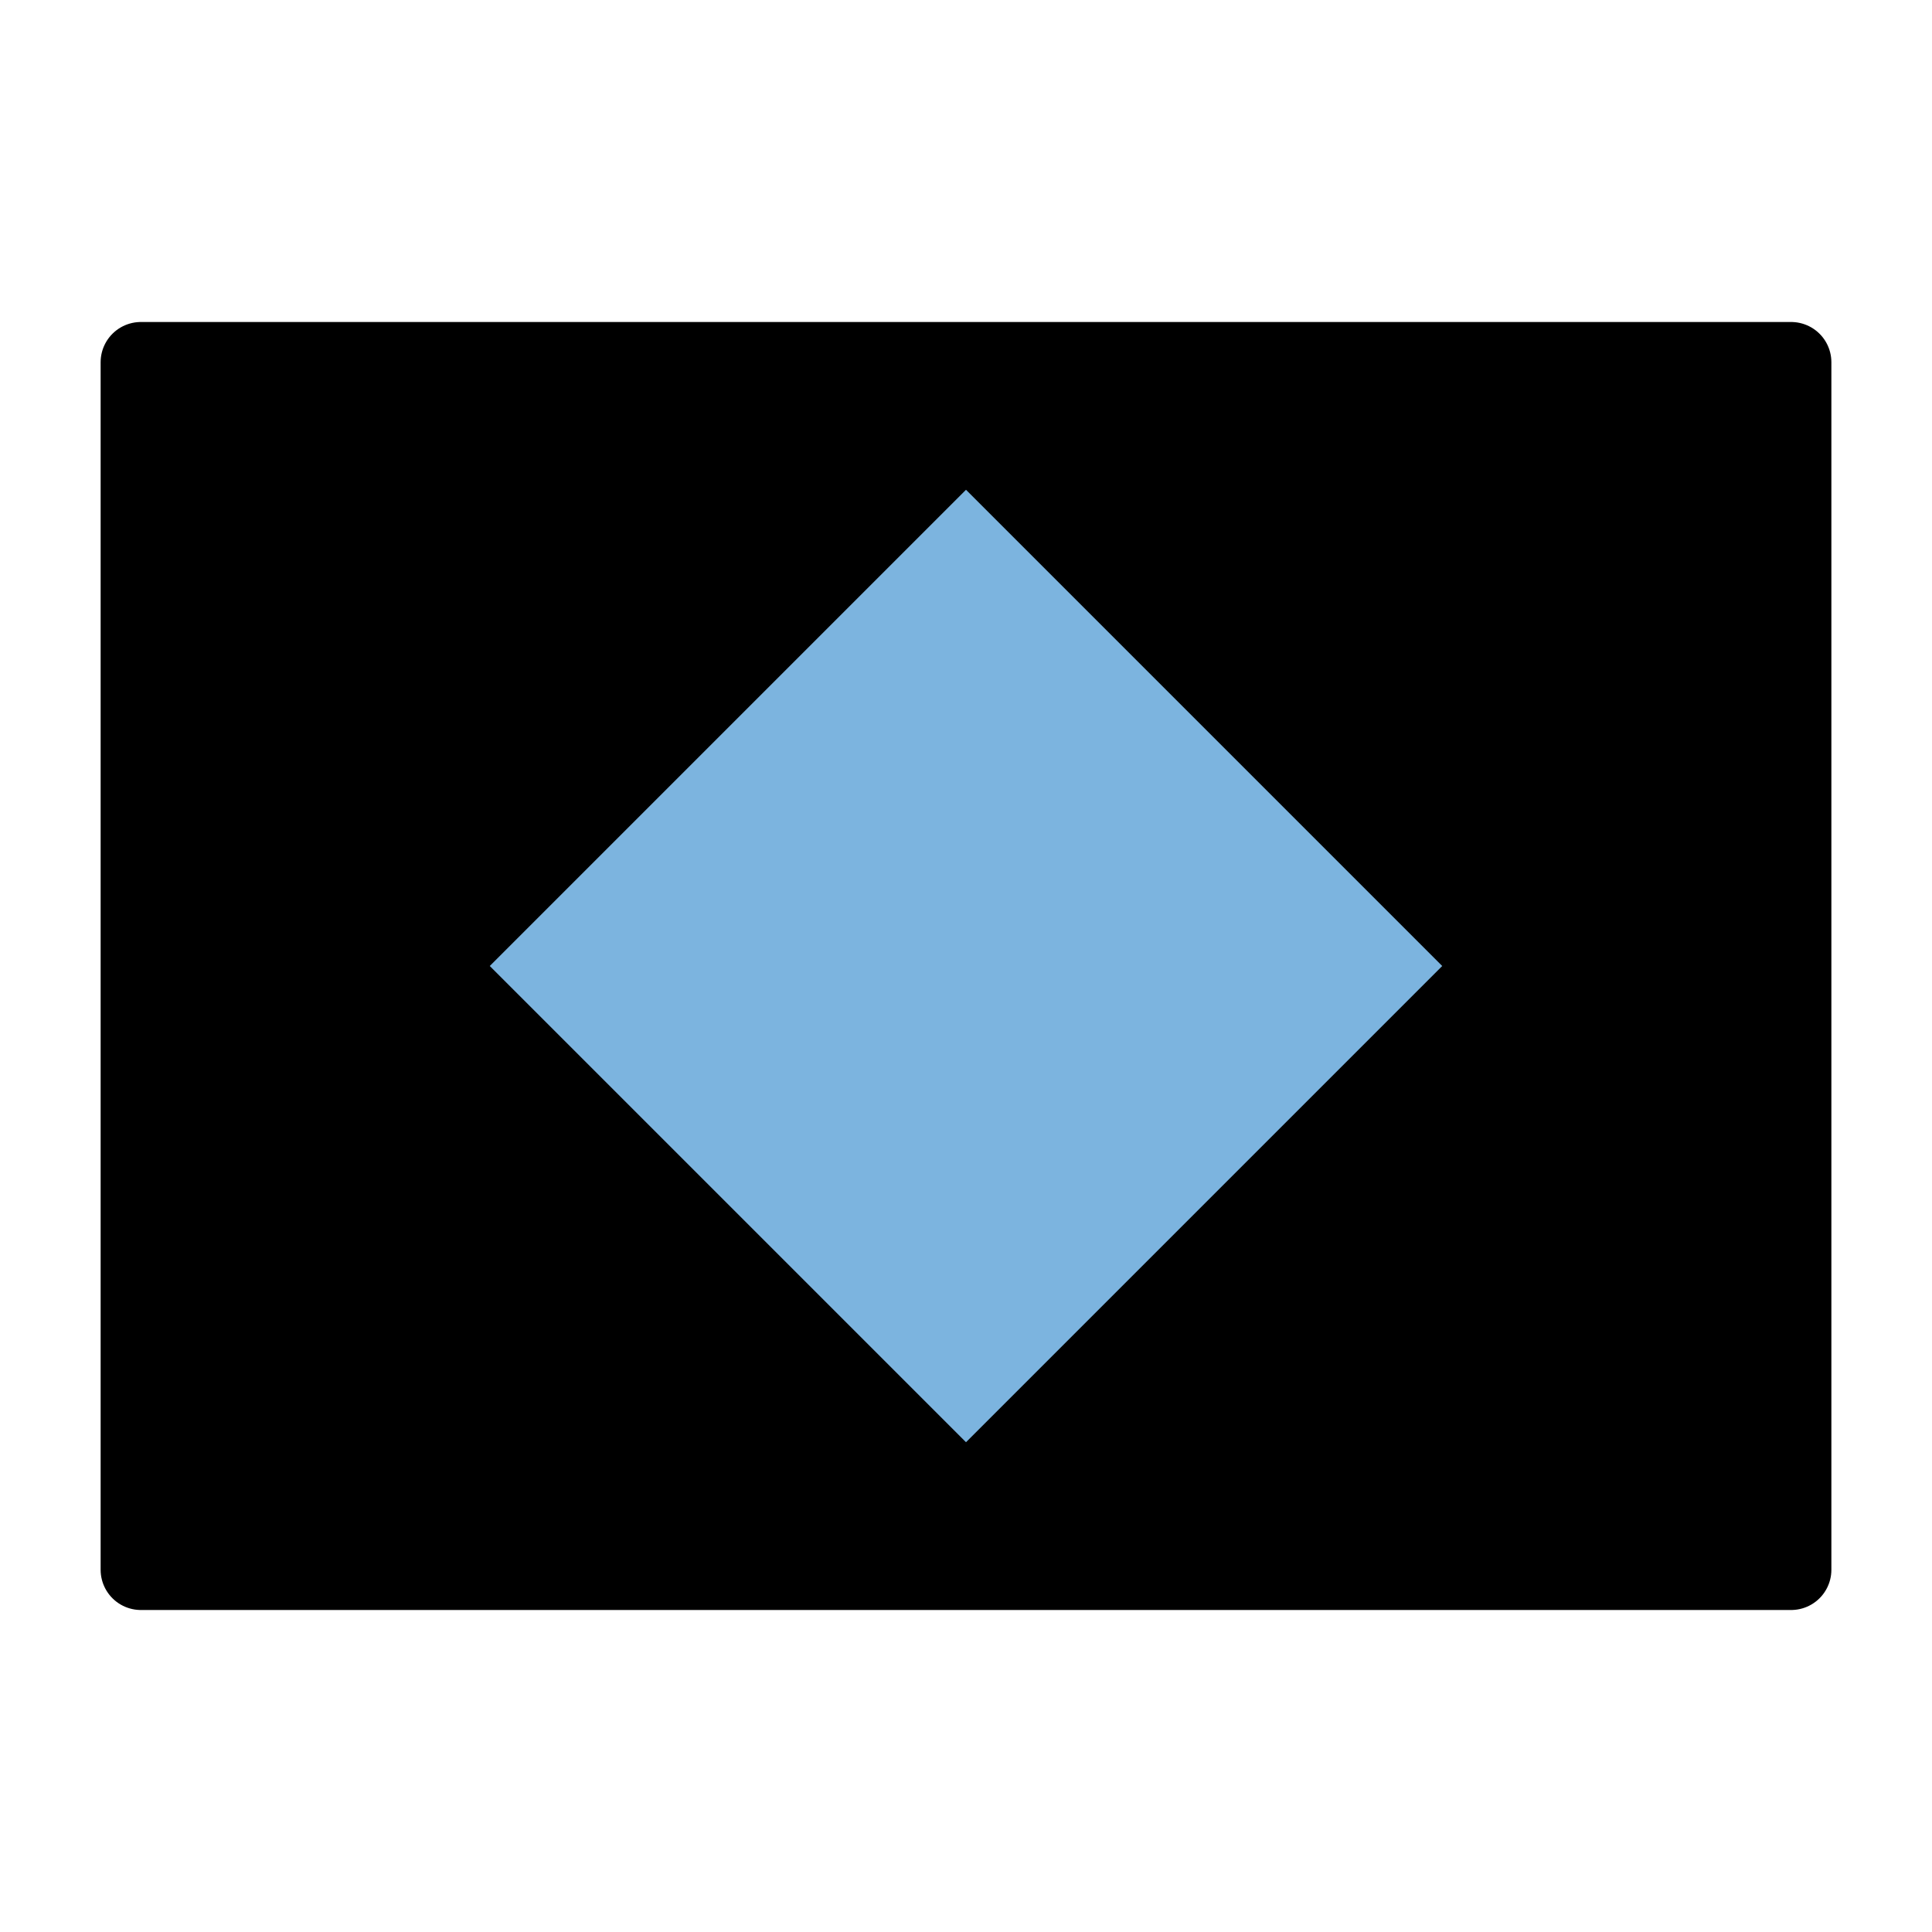 <?xml version="1.0" encoding="UTF-8"?>
<svg width="24" height="24" fill="none" stroke="currentColor" stroke-linecap="round" stroke-linejoin="round" stroke-width="1.5" version="1.1" viewBox="0 0 24 24" xml:space="preserve" xmlns="http://www.w3.org/2000/svg">
  <g transform="translate(1.766 .952)">
    <rect x="2.075" y="4.76" width="16.837" height="12.836" fill="#7cb4df" stroke="none" stroke-width="1.5"/>
  </g>
  <path d="m1.75 4.5v15h20.5v-15zm10.25 0.877 6.623 6.623-6.623 6.623-6.623-6.623z" fill="currentColor" stroke-linecap="round" stroke-width="1"/>
</svg>

